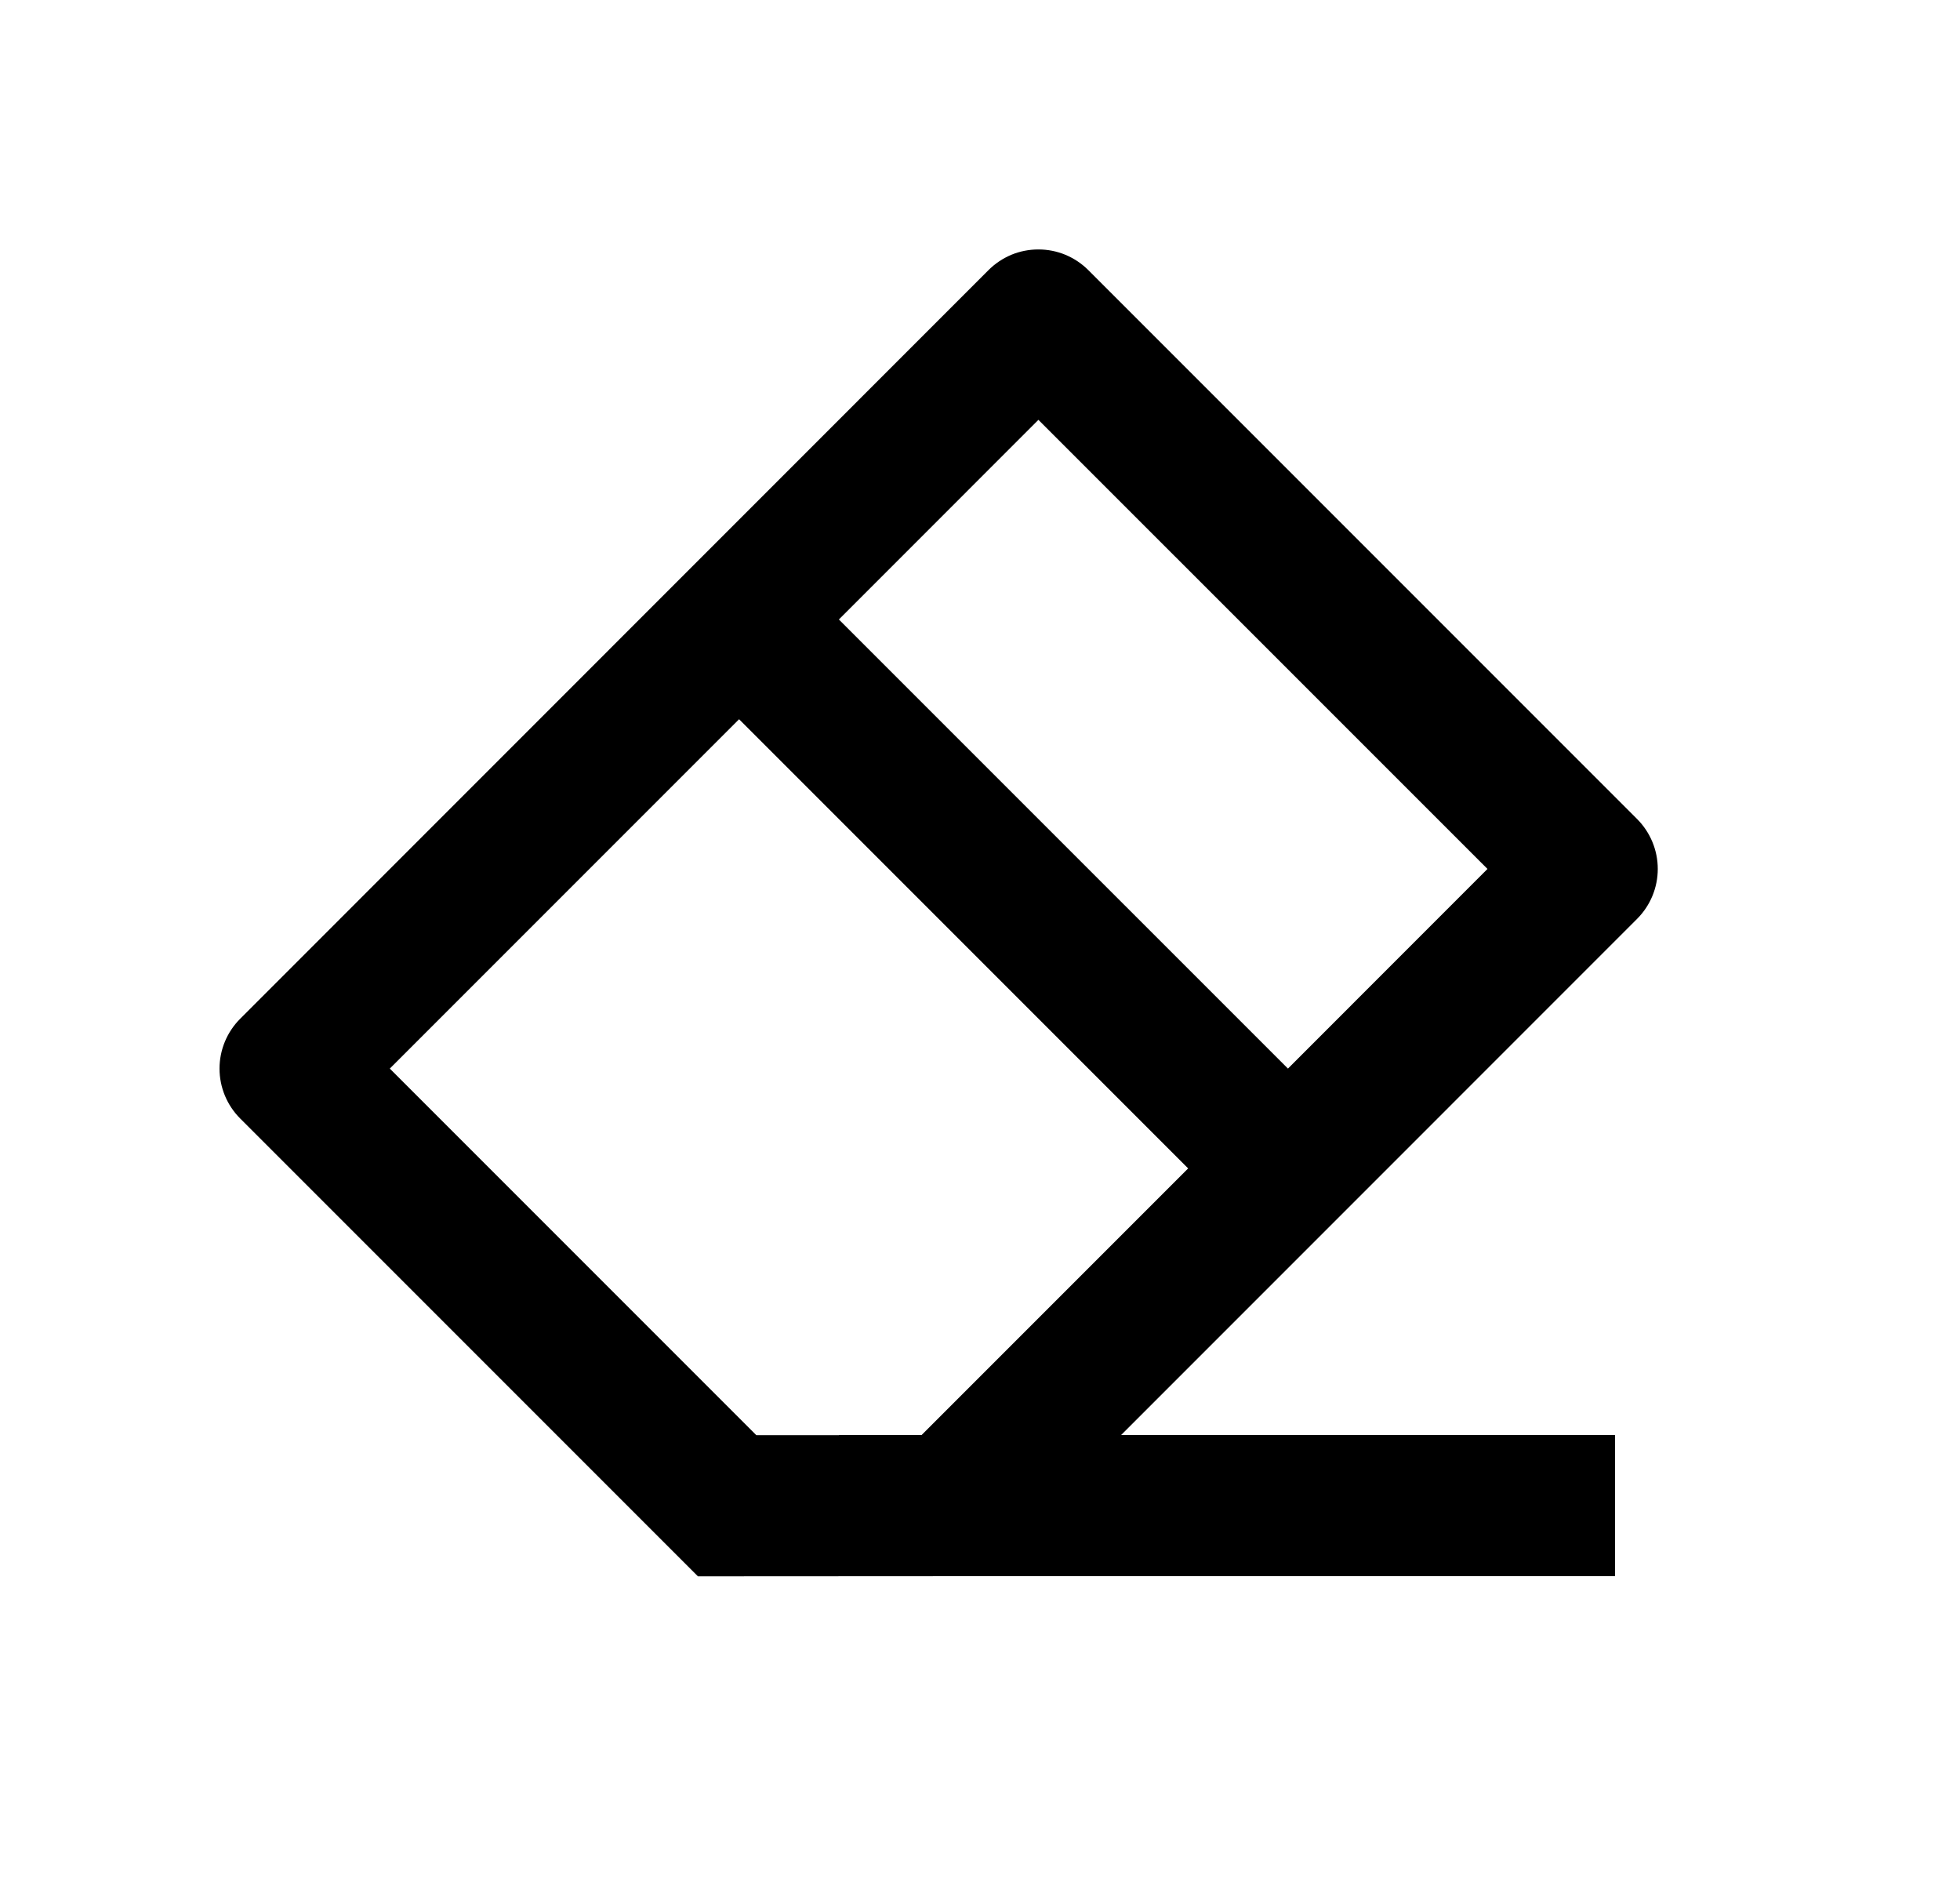 <svg width="25" height="24" viewBox="0 0 25 24" fill="none" xmlns="http://www.w3.org/2000/svg">
<path d="M9.427 9.172L4.972 13.627L9.647 18.302H10.7V18.3H11.755L15.155 14.9L9.427 9.172ZM10.7 7.9L16.428 13.627L18.973 11.081L13.245 5.354L10.7 7.9ZM14.3 18.3H20.6V20.1H12.5L8.902 20.102L3.064 14.264C2.895 14.095 2.8 13.866 2.8 13.627C2.8 13.389 2.895 13.16 3.064 12.991L12.608 3.445C12.692 3.361 12.791 3.295 12.9 3.249C13.009 3.204 13.127 3.181 13.245 3.181C13.363 3.181 13.48 3.204 13.589 3.249C13.699 3.295 13.798 3.361 13.882 3.445L20.882 10.445C21.05 10.614 21.145 10.842 21.145 11.081C21.145 11.32 21.05 11.549 20.882 11.717L14.3 18.3Z" fill="#0A0D14" style="fill:#0A0D14;fill:color(display-p3 0.039 0.051 0.078);fill-opacity:1;"/>
</svg>
